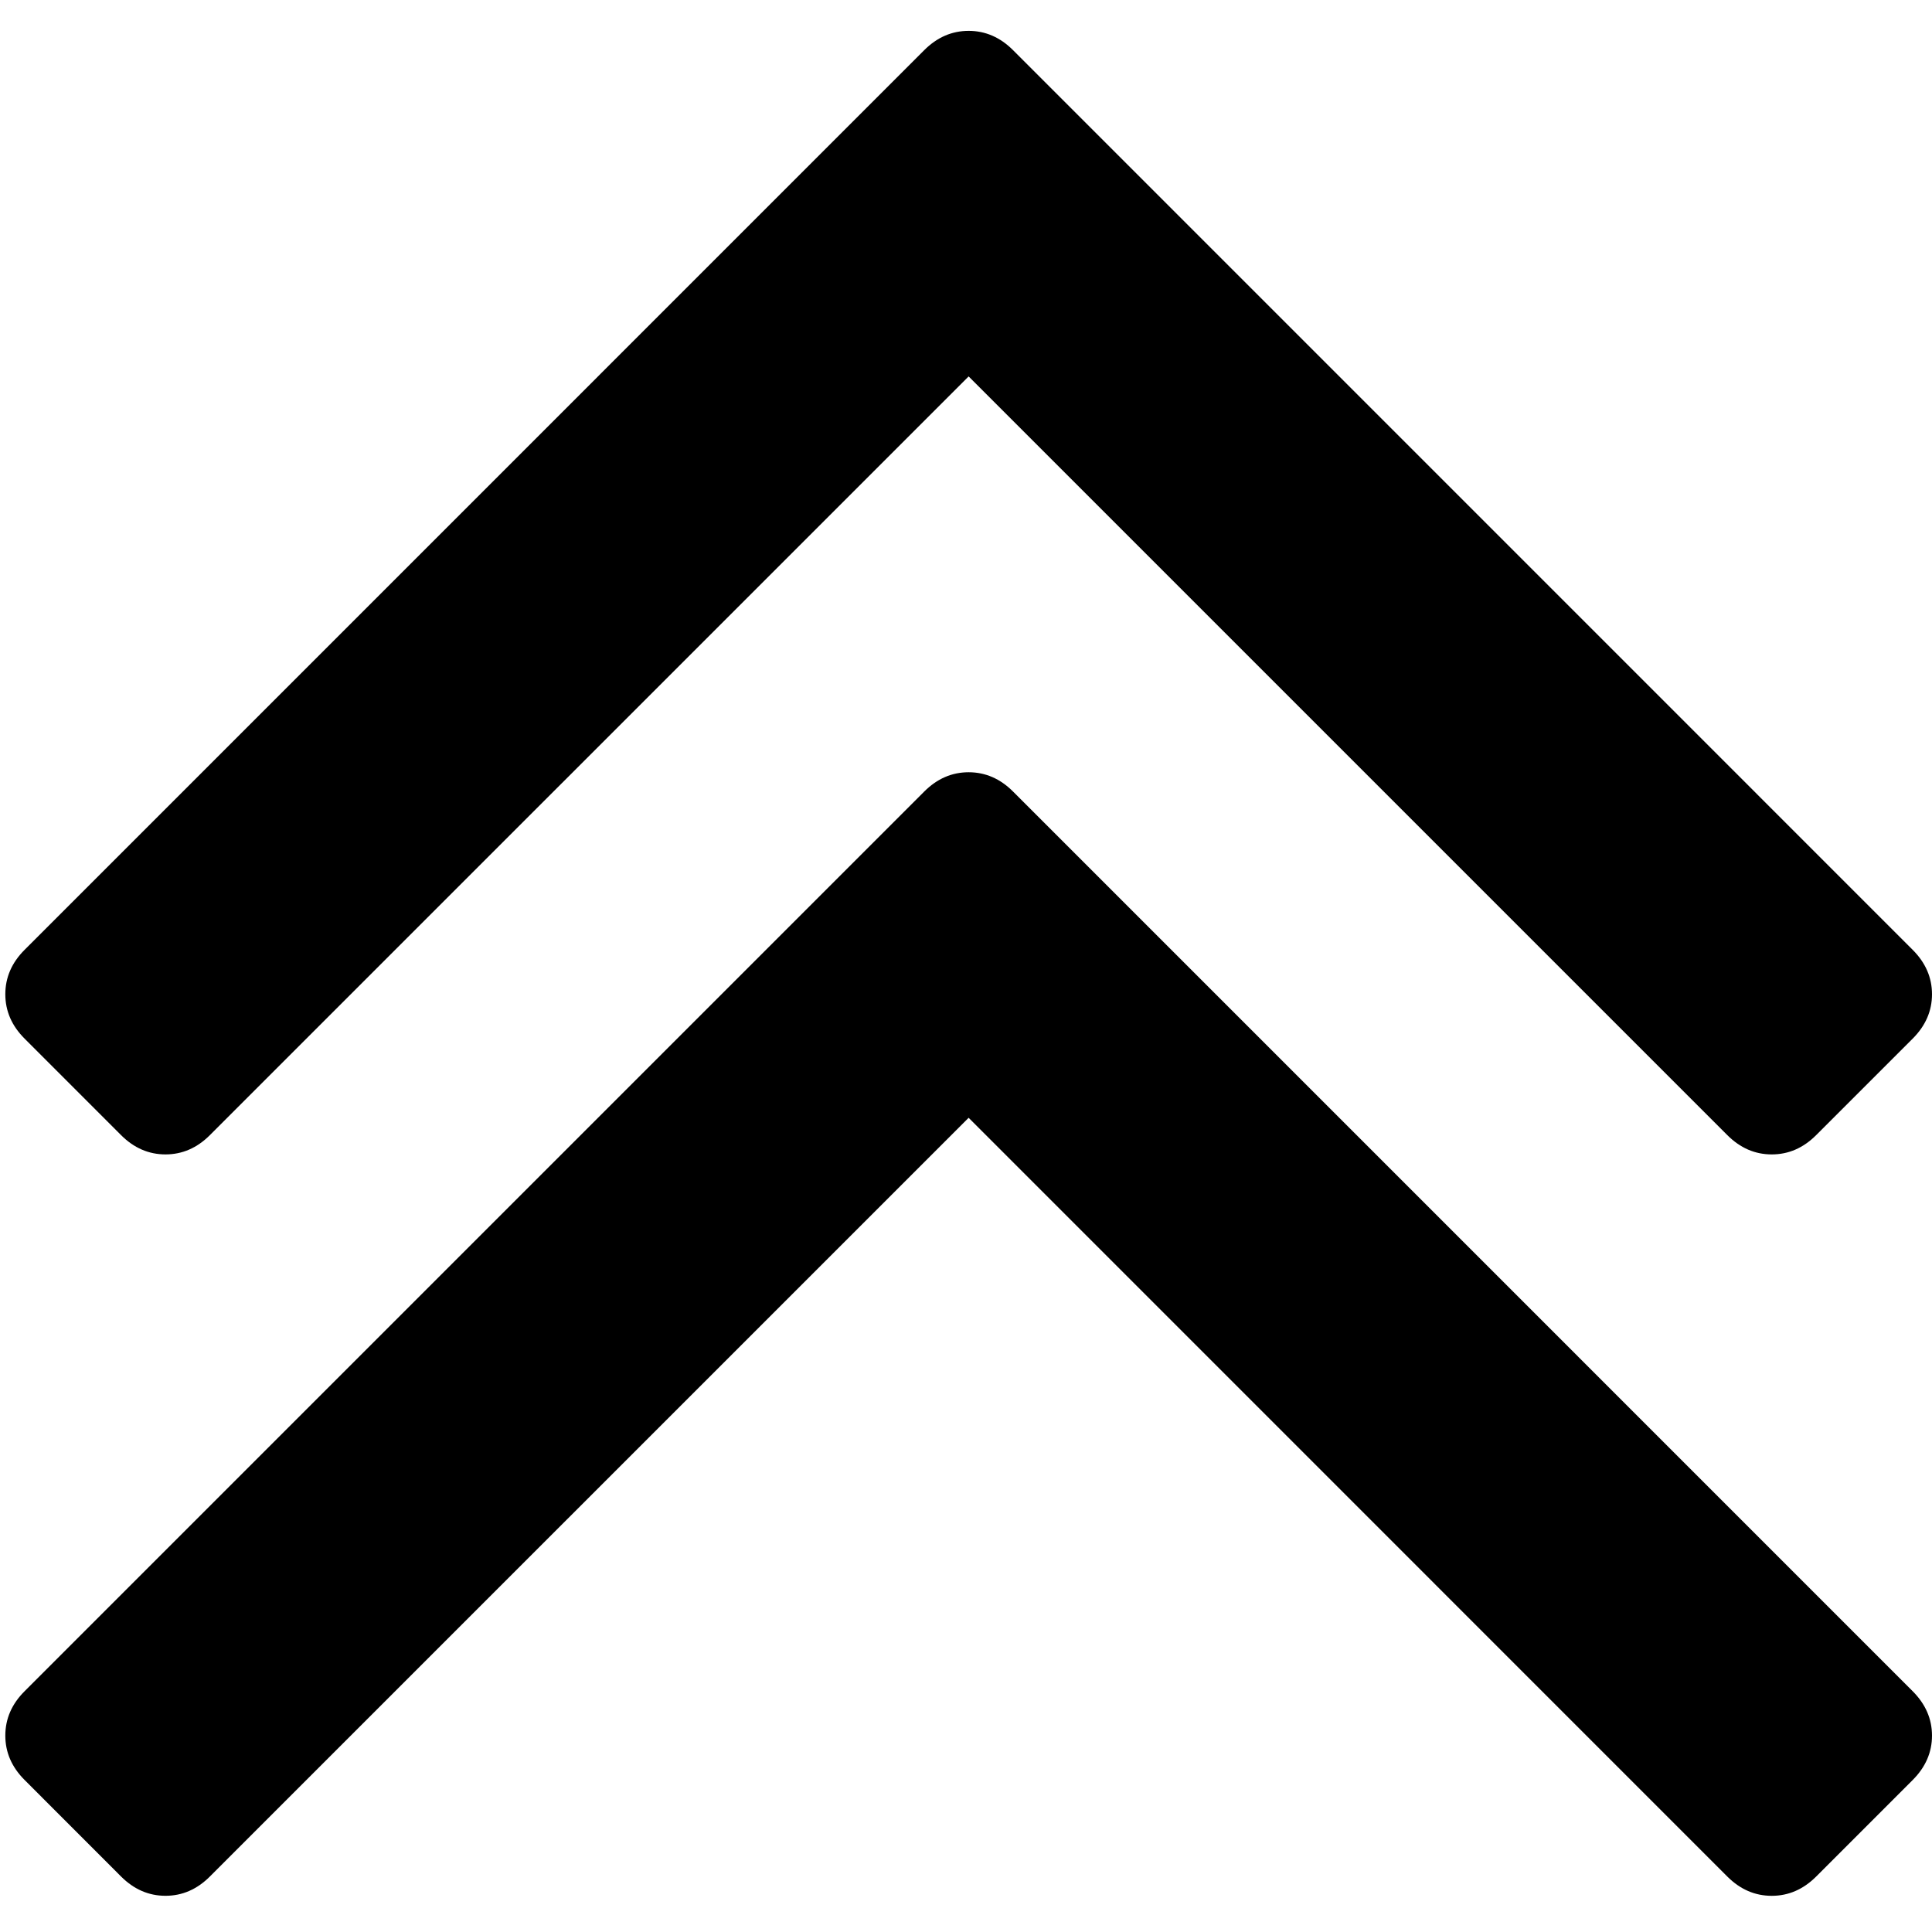 <?xml version="1.0" encoding="UTF-8" standalone="no"?>
<!-- Created with Inkscape (http://www.inkscape.org/) -->

<svg
   xmlns:dc="http://purl.org/dc/elements/1.1/"
   xmlns:cc="http://creativecommons.org/ns#"
   xmlns:rdf="http://www.w3.org/1999/02/22-rdf-syntax-ns#"
   xmlns:svg="http://www.w3.org/2000/svg"
   xmlns="http://www.w3.org/2000/svg"
   xmlns:sodipodi="http://sodipodi.sourceforge.net/DTD/sodipodi-0.dtd"
   xmlns:inkscape="http://www.inkscape.org/namespaces/inkscape"
   width="16"
   height="16"
   viewBox="0 0 16 16"
   id="svg5234"
   version="1.1"
   inkscape:version="0.91 r13725"
   sodipodi:docname="kbd__mosue--scroll-up.svg">
  <defs
     id="defs5236" />
  <sodipodi:namedview
     id="base"
     pagecolor="#ffffff"
     bordercolor="#666666"
     borderopacity="1.0"
     inkscape:pageopacity="0.0"
     inkscape:pageshadow="2"
     inkscape:zoom="57.6875"
     inkscape:cx="8"
     inkscape:cy="8"
     inkscape:document-units="px"
     inkscape:current-layer="layer1"
     showgrid="false"
     units="px"
     inkscape:window-width="1920"
     inkscape:window-height="1144"
     inkscape:window-x="0"
     inkscape:window-y="0"
     inkscape:window-maximized="1" />
  <g
     inkscape:label="Layer 1"
     inkscape:groupmode="layer"
     id="layer1"
     transform="translate(0,-1036.362)">
    <g
       id="g4447"
       transform="matrix(0,0.056,-0.056,0,16,1036.362)"
       style="overflow:visible;fill:#000000;fill-opacity:1">
      <g
         id="g4403"
         style="fill:#000000;fill-opacity:1">
        <g
           id="g4405"
           style="fill:#000000;fill-opacity:1">
          <path
             id="path4407"
             d="M 165.304,142.468 277.517,30.267 c 1.902,-1.903 2.847,-4.093 2.847,-6.567 0,-2.475 -0.951,-4.665 -2.847,-6.567 L 263.239,2.857 C 261.337,0.955 259.146,0 256.676,0 c -2.478,0 -4.665,0.955 -6.571,2.857 L 117.057,135.9 c -1.903,1.903 -2.853,4.093 -2.853,6.567 0,2.475 0.95,4.664 2.853,6.567 l 133.048,133.043 c 1.903,1.906 4.086,2.851 6.564,2.851 2.478,0 4.66,-0.947 6.563,-2.851 l 14.277,-14.267 c 1.902,-1.903 2.851,-4.094 2.851,-6.57 0,-2.472 -0.948,-4.661 -2.851,-6.564 L 165.304,142.468 Z"
             inkscape:connector-curvature="0"
             style="fill:#000000;fill-opacity:1" />
          <path
             id="path4409"
             d="M 55.668,142.468 167.87,30.267 c 1.903,-1.903 2.851,-4.093 2.851,-6.567 0,-2.475 -0.947,-4.665 -2.851,-6.567 L 153.6,2.857 C 151.697,0.955 149.507,0 147.036,0 c -2.478,0 -4.668,0.955 -6.57,2.857 L 7.417,135.9 c -1.903,1.903 -2.853,4.093 -2.853,6.567 0,2.475 0.95,4.664 2.853,6.567 l 133.048,133.043 c 1.902,1.906 4.09,2.851 6.57,2.851 2.471,0 4.661,-0.947 6.563,-2.851 l 14.271,-14.267 c 1.903,-1.903 2.851,-4.094 2.851,-6.57 0,-2.472 -0.947,-4.661 -2.851,-6.564 L 55.668,142.468 Z"
             inkscape:connector-curvature="0"
             style="fill:#000000;fill-opacity:1" />
        </g>
      </g>
      <g
         id="g4411"
         style="fill:#000000;fill-opacity:1" />
      <g
         id="g4413"
         style="fill:#000000;fill-opacity:1" />
      <g
         id="g4415"
         style="fill:#000000;fill-opacity:1" />
      <g
         id="g4417"
         style="fill:#000000;fill-opacity:1" />
      <g
         id="g4419"
         style="fill:#000000;fill-opacity:1" />
      <g
         id="g4421"
         style="fill:#000000;fill-opacity:1" />
      <g
         id="g4423"
         style="fill:#000000;fill-opacity:1" />
      <g
         id="g4425"
         style="fill:#000000;fill-opacity:1" />
      <g
         id="g4427"
         style="fill:#000000;fill-opacity:1" />
      <g
         id="g4429"
         style="fill:#000000;fill-opacity:1" />
      <g
         id="g4431"
         style="fill:#000000;fill-opacity:1" />
      <g
         id="g4433"
         style="fill:#000000;fill-opacity:1" />
      <g
         id="g4435"
         style="fill:#000000;fill-opacity:1" />
      <g
         id="g4437"
         style="fill:#000000;fill-opacity:1" />
      <g
         id="g4439"
         style="fill:#000000;fill-opacity:1" />
    </g>
  </g>
</svg>

